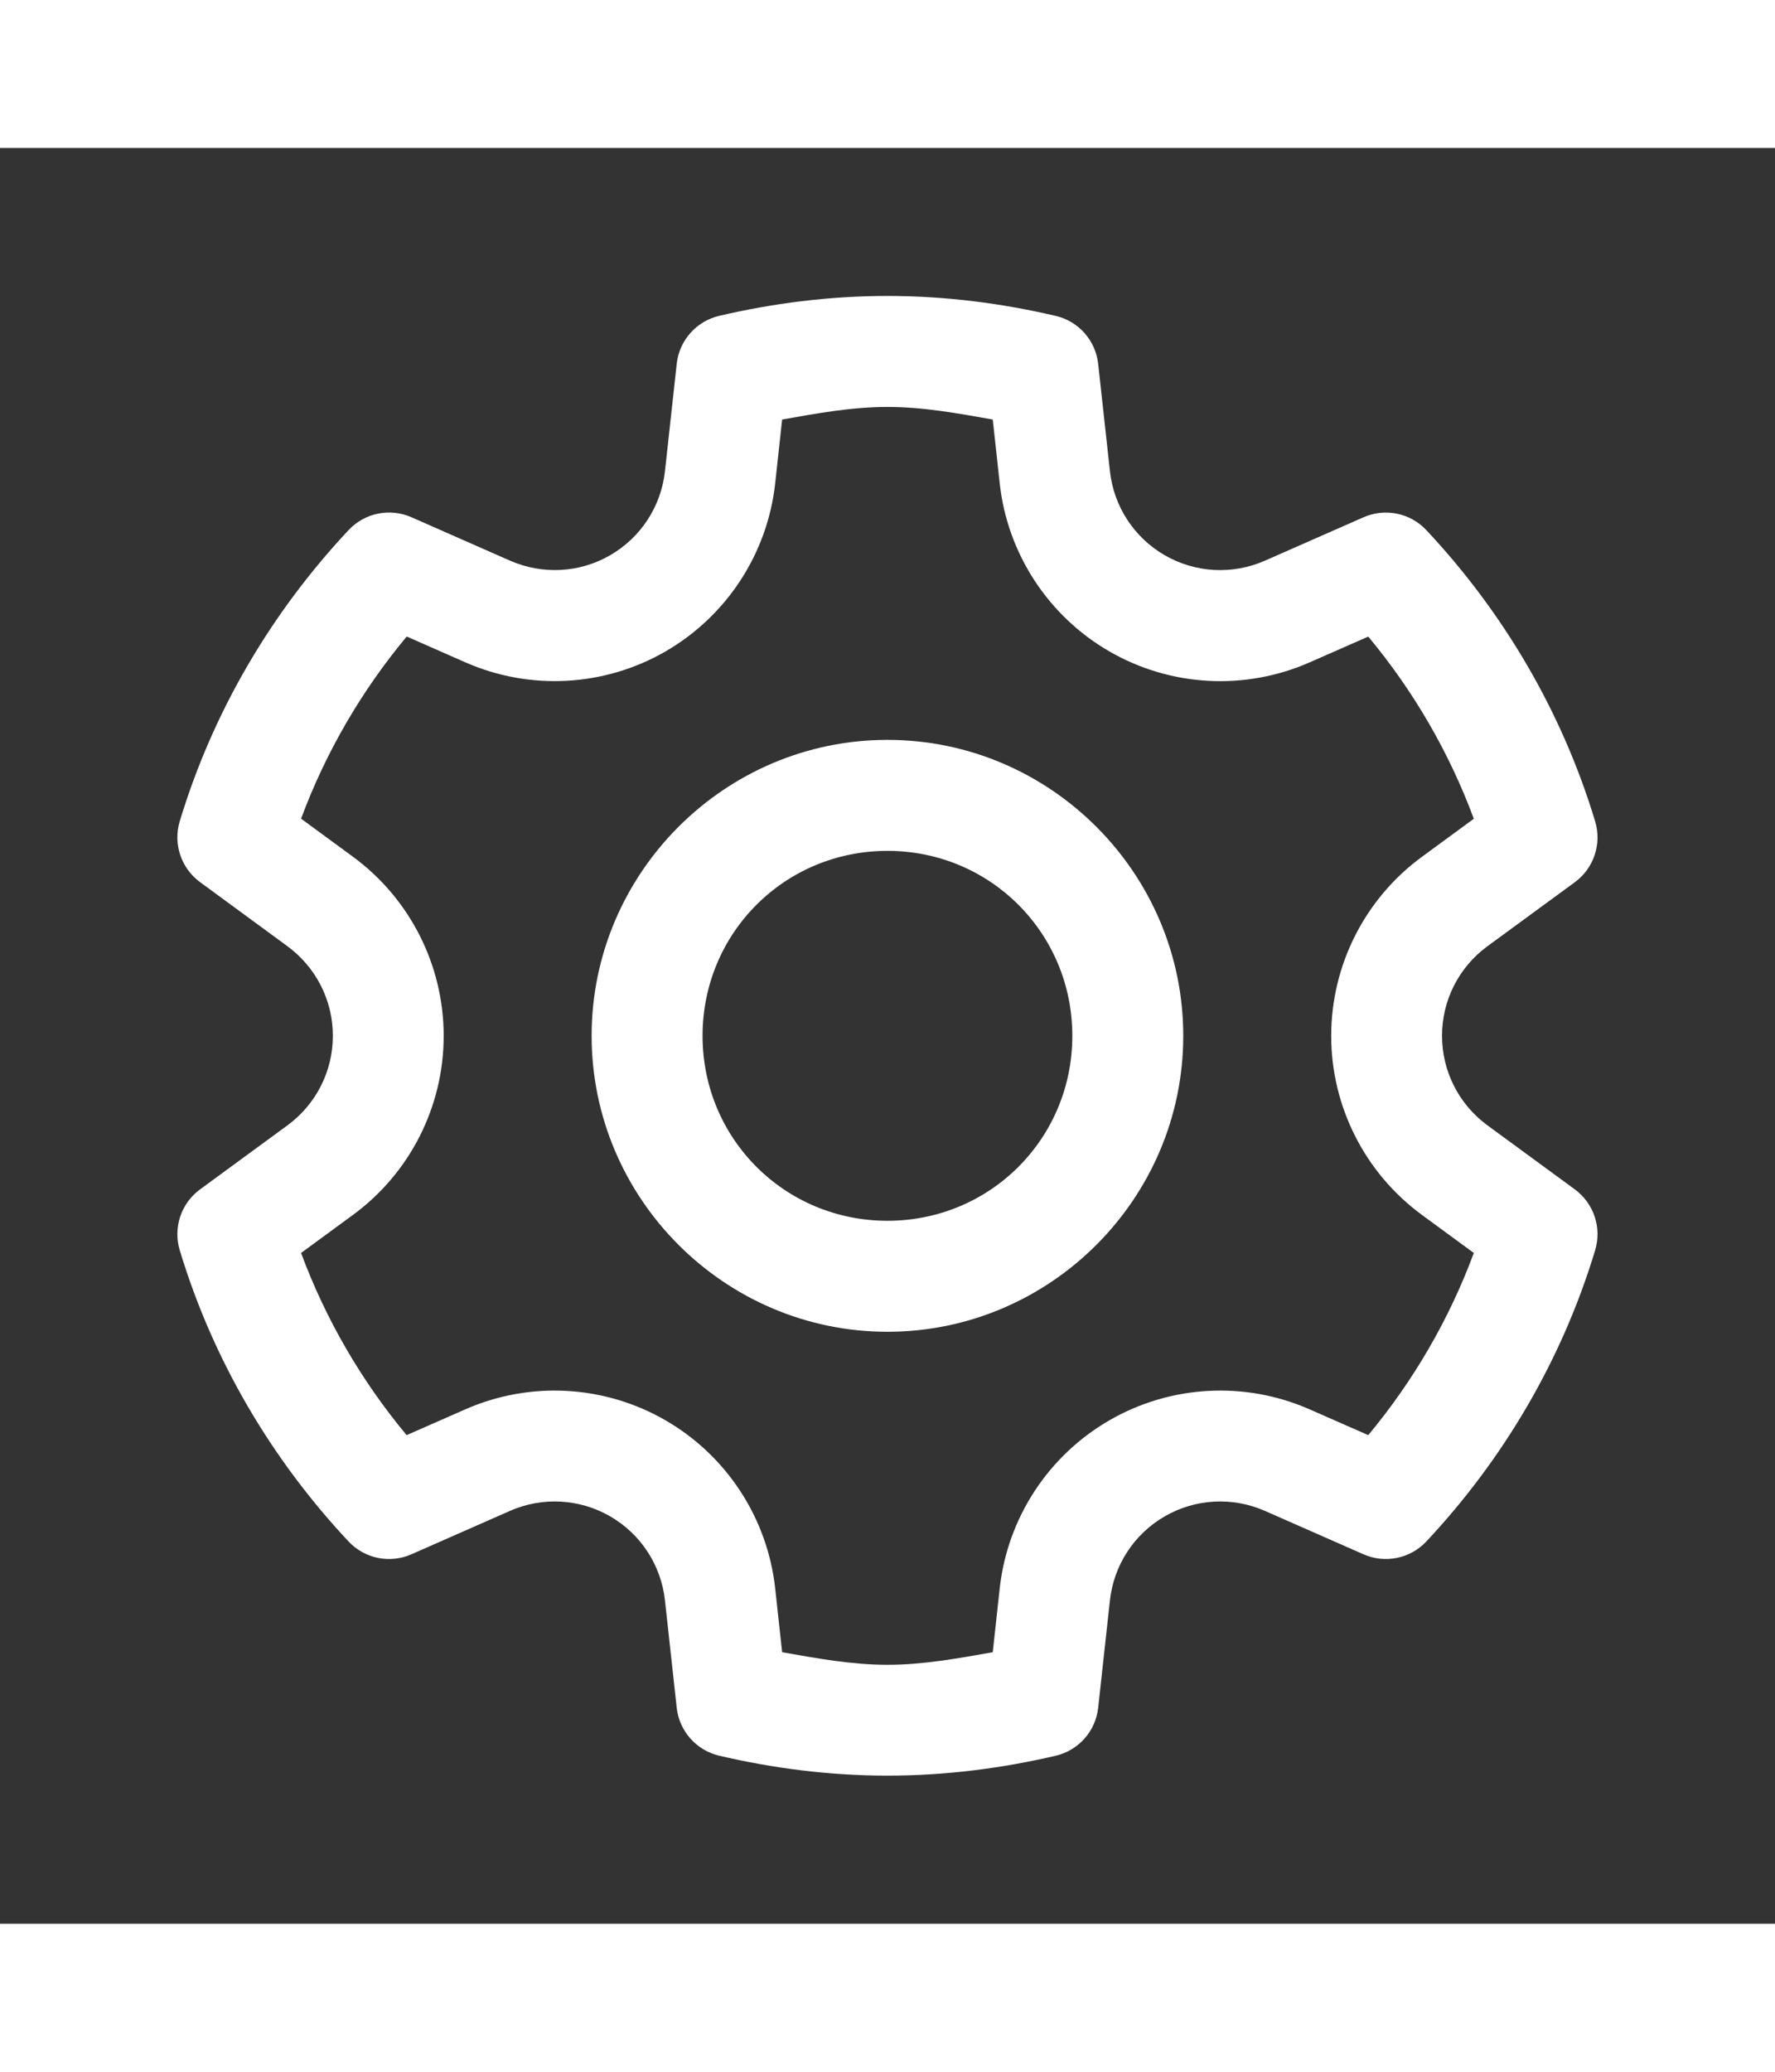 <svg xmlns="http://www.w3.org/2000/svg" xmlns:xlink="http://www.w3.org/1999/xlink" viewBox="0,0,256,256" width="24px" height="28px" fill-rule="nonzero"><rect x="0" y="0" width="256" height="256" fill="#333333" stroke="none"/><g fill="#ffffff" fill-rule="nonzero" stroke="none" stroke-width="1" stroke-linecap="butt" stroke-linejoin="miter" stroke-miterlimit="10" stroke-dasharray="" stroke-dashoffset="0" font-family="none" font-weight="none" font-size="none" text-anchor="none" style="mix-blend-mode: normal"><g transform="scale(5.333,5.333)"><path d="M24,4c-1.577,0 -3.097,0.199 -4.549,0.537c-0.62,0.145 -1.082,0.666 -1.15,1.299l-0.318,2.902c-0.104,0.951 -0.654,1.793 -1.482,2.271c-0.827,0.478 -1.831,0.531 -2.707,0.146h-0.002l-2.666,-1.174c-0.583,-0.256 -1.264,-0.117 -1.699,0.348c-2.072,2.21 -3.663,4.885 -4.566,7.871c-0.184,0.609 0.036,1.268 0.549,1.645l2.365,1.734c0.772,0.568 1.227,1.463 1.227,2.42c0,0.958 -0.454,1.853 -1.227,2.42l-2.365,1.732c-0.513,0.376 -0.733,1.035 -0.549,1.645c0.903,2.986 2.493,5.663 4.566,7.873c0.436,0.464 1.117,0.603 1.699,0.346l2.666,-1.174c0.876,-0.385 1.881,-0.33 2.709,0.148c0.829,0.479 1.378,1.32 1.482,2.271l0.318,2.902c0.069,0.632 0.529,1.152 1.148,1.297c1.452,0.339 2.974,0.539 4.551,0.539c1.577,0 3.097,-0.199 4.549,-0.537c0.62,-0.145 1.082,-0.666 1.15,-1.299l0.318,-2.902c0.104,-0.951 0.654,-1.793 1.482,-2.271c0.827,-0.478 1.831,-0.533 2.707,-0.148l2.668,1.174c0.582,0.257 1.264,0.118 1.699,-0.346c2.072,-2.21 3.663,-4.887 4.566,-7.873c0.184,-0.609 -0.036,-1.268 -0.549,-1.645l-2.365,-1.732c-0.772,-0.567 -1.227,-1.462 -1.227,-2.42c0,-0.958 0.454,-1.853 1.227,-2.42l2.365,-1.732c0.513,-0.376 0.733,-1.035 0.549,-1.645c-0.903,-2.986 -2.494,-5.664 -4.566,-7.873c-0.436,-0.464 -1.117,-0.603 -1.699,-0.346l-2.668,1.174c-0.876,0.384 -1.88,0.33 -2.707,-0.148c-0.829,-0.479 -1.378,-1.32 -1.482,-2.271l-0.318,-2.902c-0.069,-0.632 -0.529,-1.152 -1.148,-1.297c-1.452,-0.339 -2.974,-0.539 -4.551,-0.539zM24,7c0.974,0 1.91,0.175 2.848,0.34l0.188,1.725c0.208,1.899 1.312,3.588 2.965,4.543c1.654,0.956 3.668,1.066 5.416,0.297l1.586,-0.697c1.218,1.462 2.182,3.114 2.855,4.924l-1.406,1.031c-1.54,1.129 -2.451,2.928 -2.451,4.838c0,1.91 0.912,3.708 2.451,4.838l1.406,1.031c-0.673,1.81 -1.638,3.461 -2.855,4.924l-1.586,-0.697c-1.748,-0.769 -3.762,-0.659 -5.416,0.297c-1.653,0.955 -2.757,2.644 -2.965,4.543l-0.188,1.725c-0.938,0.165 -1.874,0.34 -2.848,0.34c-0.974,0 -1.91,-0.175 -2.848,-0.34l-0.188,-1.725c-0.208,-1.899 -1.312,-3.588 -2.965,-4.543c-1.654,-0.956 -3.668,-1.066 -5.416,-0.297l-1.586,0.697c-1.218,-1.462 -2.182,-3.114 -2.855,-4.924l1.406,-1.031c1.54,-1.129 2.451,-2.928 2.451,-4.838c0,-1.91 -0.912,-3.71 -2.451,-4.84l-1.406,-1.031c0.674,-1.81 1.639,-3.461 2.857,-4.924l1.584,0.697c1.748,0.769 3.762,0.661 5.416,-0.295c1.653,-0.955 2.757,-2.644 2.965,-4.543l0.188,-1.725c0.938,-0.165 1.874,-0.34 2.848,-0.34zM24,16c-4.401,0 -8,3.599 -8,8c0,4.401 3.599,8 8,8c4.401,0 8,-3.599 8,-8c0,-4.401 -3.599,-8 -8,-8zM24,19c2.779,0 5,2.221 5,5c0,2.779 -2.221,5 -5,5c-2.779,0 -5,-2.221 -5,-5c0,-2.779 2.221,-5 5,-5z"></path></g></g></svg>